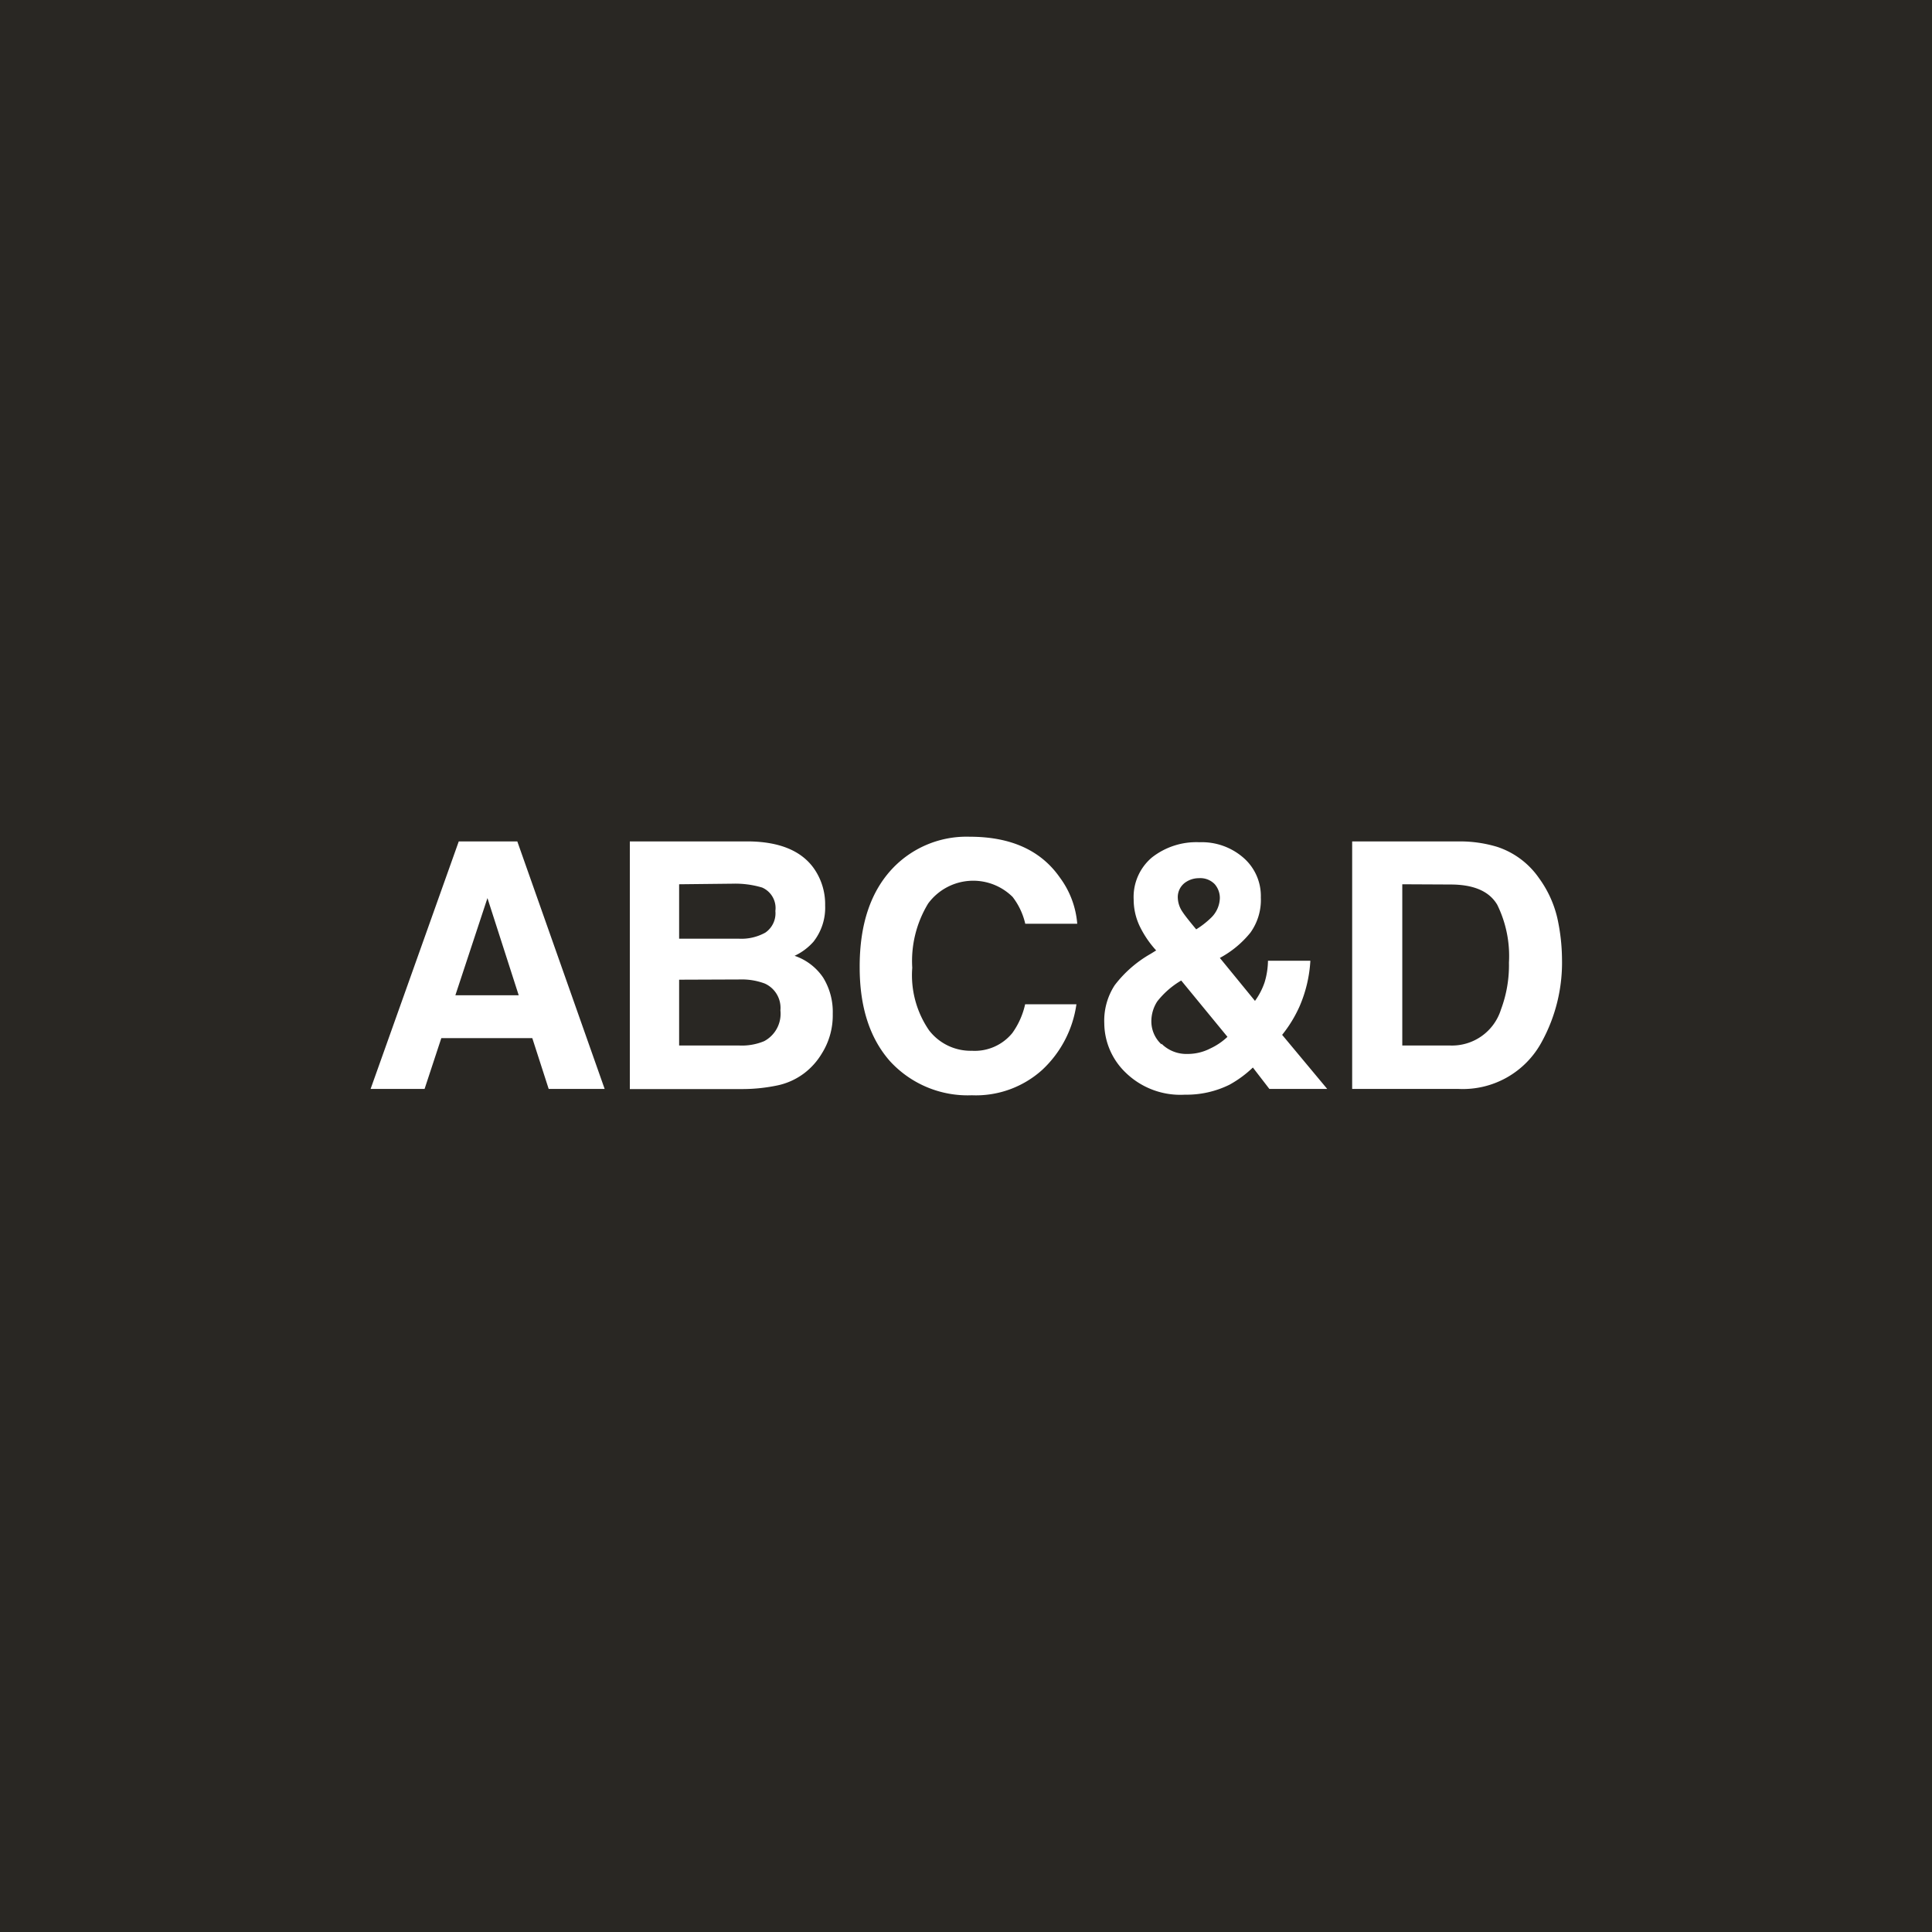 <svg xmlns="http://www.w3.org/2000/svg" viewBox="0 0 165 165"><defs><style>.cls-1{fill:#292723;}.cls-2{fill:#fff;}</style></defs><g id="Capa_2" data-name="Capa 2"><g id="Capa_1-2" data-name="Capa 1"><rect class="cls-1" width="165" height="165"/><path class="cls-2" d="M39.18,71.86h5L51.64,93H46.86l-1.4-4.34H37.69L36.26,93H31.65ZM38.89,85H44.3l-2.67-8.3Z"/><path class="cls-2" d="M69.47,74.11a5.32,5.32,0,0,1,1,3.22,4.7,4.7,0,0,1-1,3.1,4.93,4.93,0,0,1-1.61,1.2,4.79,4.79,0,0,1,2.44,1.86,5.58,5.58,0,0,1,.82,3.1A6.12,6.12,0,0,1,70.17,90a5.94,5.94,0,0,1-1.49,1.66,5.78,5.78,0,0,1-2.39,1.06,14.62,14.62,0,0,1-3,.29h-9.5V71.86H64C66.57,71.9,68.4,72.65,69.47,74.11ZM58,75.52v4.65h5.13a4.21,4.21,0,0,0,2.23-.52,2,2,0,0,0,.86-1.85,1.91,1.91,0,0,0-1.13-2,8,8,0,0,0-2.5-.33Zm0,8.15v5.62h5.13a4.94,4.94,0,0,0,2.13-.37,2.65,2.65,0,0,0,1.39-2.63A2.28,2.28,0,0,0,65.32,84a5.56,5.56,0,0,0-2.11-.35Z"/><path class="cls-2" d="M76.33,74.06a8.71,8.71,0,0,1,6.49-2.6q5.27,0,7.7,3.49A7.64,7.64,0,0,1,92,78.89H87.56a5.89,5.89,0,0,0-1.08-2.29,4.78,4.78,0,0,0-7.21.56,9.44,9.44,0,0,0-1.36,5.49A8.3,8.3,0,0,0,79.35,88,4.48,4.48,0,0,0,83,89.74a4.14,4.14,0,0,0,3.46-1.52,6.69,6.69,0,0,0,1.09-2.45h4.38A9.46,9.46,0,0,1,89,91.38a8.46,8.46,0,0,1-6,2.16A9,9,0,0,1,76,90.62q-2.58-2.93-2.58-8Q73.4,77.06,76.33,74.06Z"/><path class="cls-2" d="M95.2,84.14a10.2,10.2,0,0,1,3.09-2.69l.45-.28a8.65,8.65,0,0,1-1.42-2.1,5.3,5.3,0,0,1-.5-2.24,4.41,4.41,0,0,1,1.56-3.6,6.14,6.14,0,0,1,4.06-1.3,5.4,5.4,0,0,1,3.76,1.33,4.33,4.33,0,0,1,1.48,3.39,4.79,4.79,0,0,1-.89,3,8.54,8.54,0,0,1-2.61,2.16l3,3.67A5.94,5.94,0,0,0,108,83.9a6.63,6.63,0,0,0,.29-1.85h3.62a11.41,11.41,0,0,1-.92,3.89,11,11,0,0,1-1.49,2.44L113.35,93h-4.94L107,91.17a9.53,9.53,0,0,1-2,1.47,8.29,8.29,0,0,1-3.81.85,6.69,6.69,0,0,1-5.06-1.89,5.9,5.9,0,0,1-1.82-4.2A5.55,5.55,0,0,1,95.2,84.14Zm4,5a3,3,0,0,0,2.22.87,4.19,4.19,0,0,0,1.93-.46,5.5,5.5,0,0,0,1.48-1l-3.95-4.81a7.26,7.26,0,0,0-2.05,1.79,3.13,3.13,0,0,0-.5,1.71A2.67,2.67,0,0,0,99.19,89.19ZM101,77.89c.18.28.57.77,1.16,1.48a7.4,7.4,0,0,0,1.28-1,2.42,2.42,0,0,0,.74-1.68,1.8,1.8,0,0,0-.44-1.18,1.71,1.71,0,0,0-1.35-.51,2,2,0,0,0-1.06.3,1.53,1.53,0,0,0-.74,1.41A2.24,2.24,0,0,0,101,77.89Z"/><path class="cls-2" d="M127.85,72.32A7,7,0,0,1,131.44,75,9.39,9.39,0,0,1,133,78.4a16.77,16.77,0,0,1,.4,3.49A14.09,14.09,0,0,1,131.66,89,7.65,7.65,0,0,1,124.58,93h-9.1V71.86h9.1A11,11,0,0,1,127.85,72.32Zm-8.09,3.2V89.29h4.08a4.38,4.38,0,0,0,4.35-3.08,10.77,10.77,0,0,0,.68-4,9.93,9.93,0,0,0-1-4.94c-.68-1.15-2-1.73-4-1.73Z"/></g></g></svg>